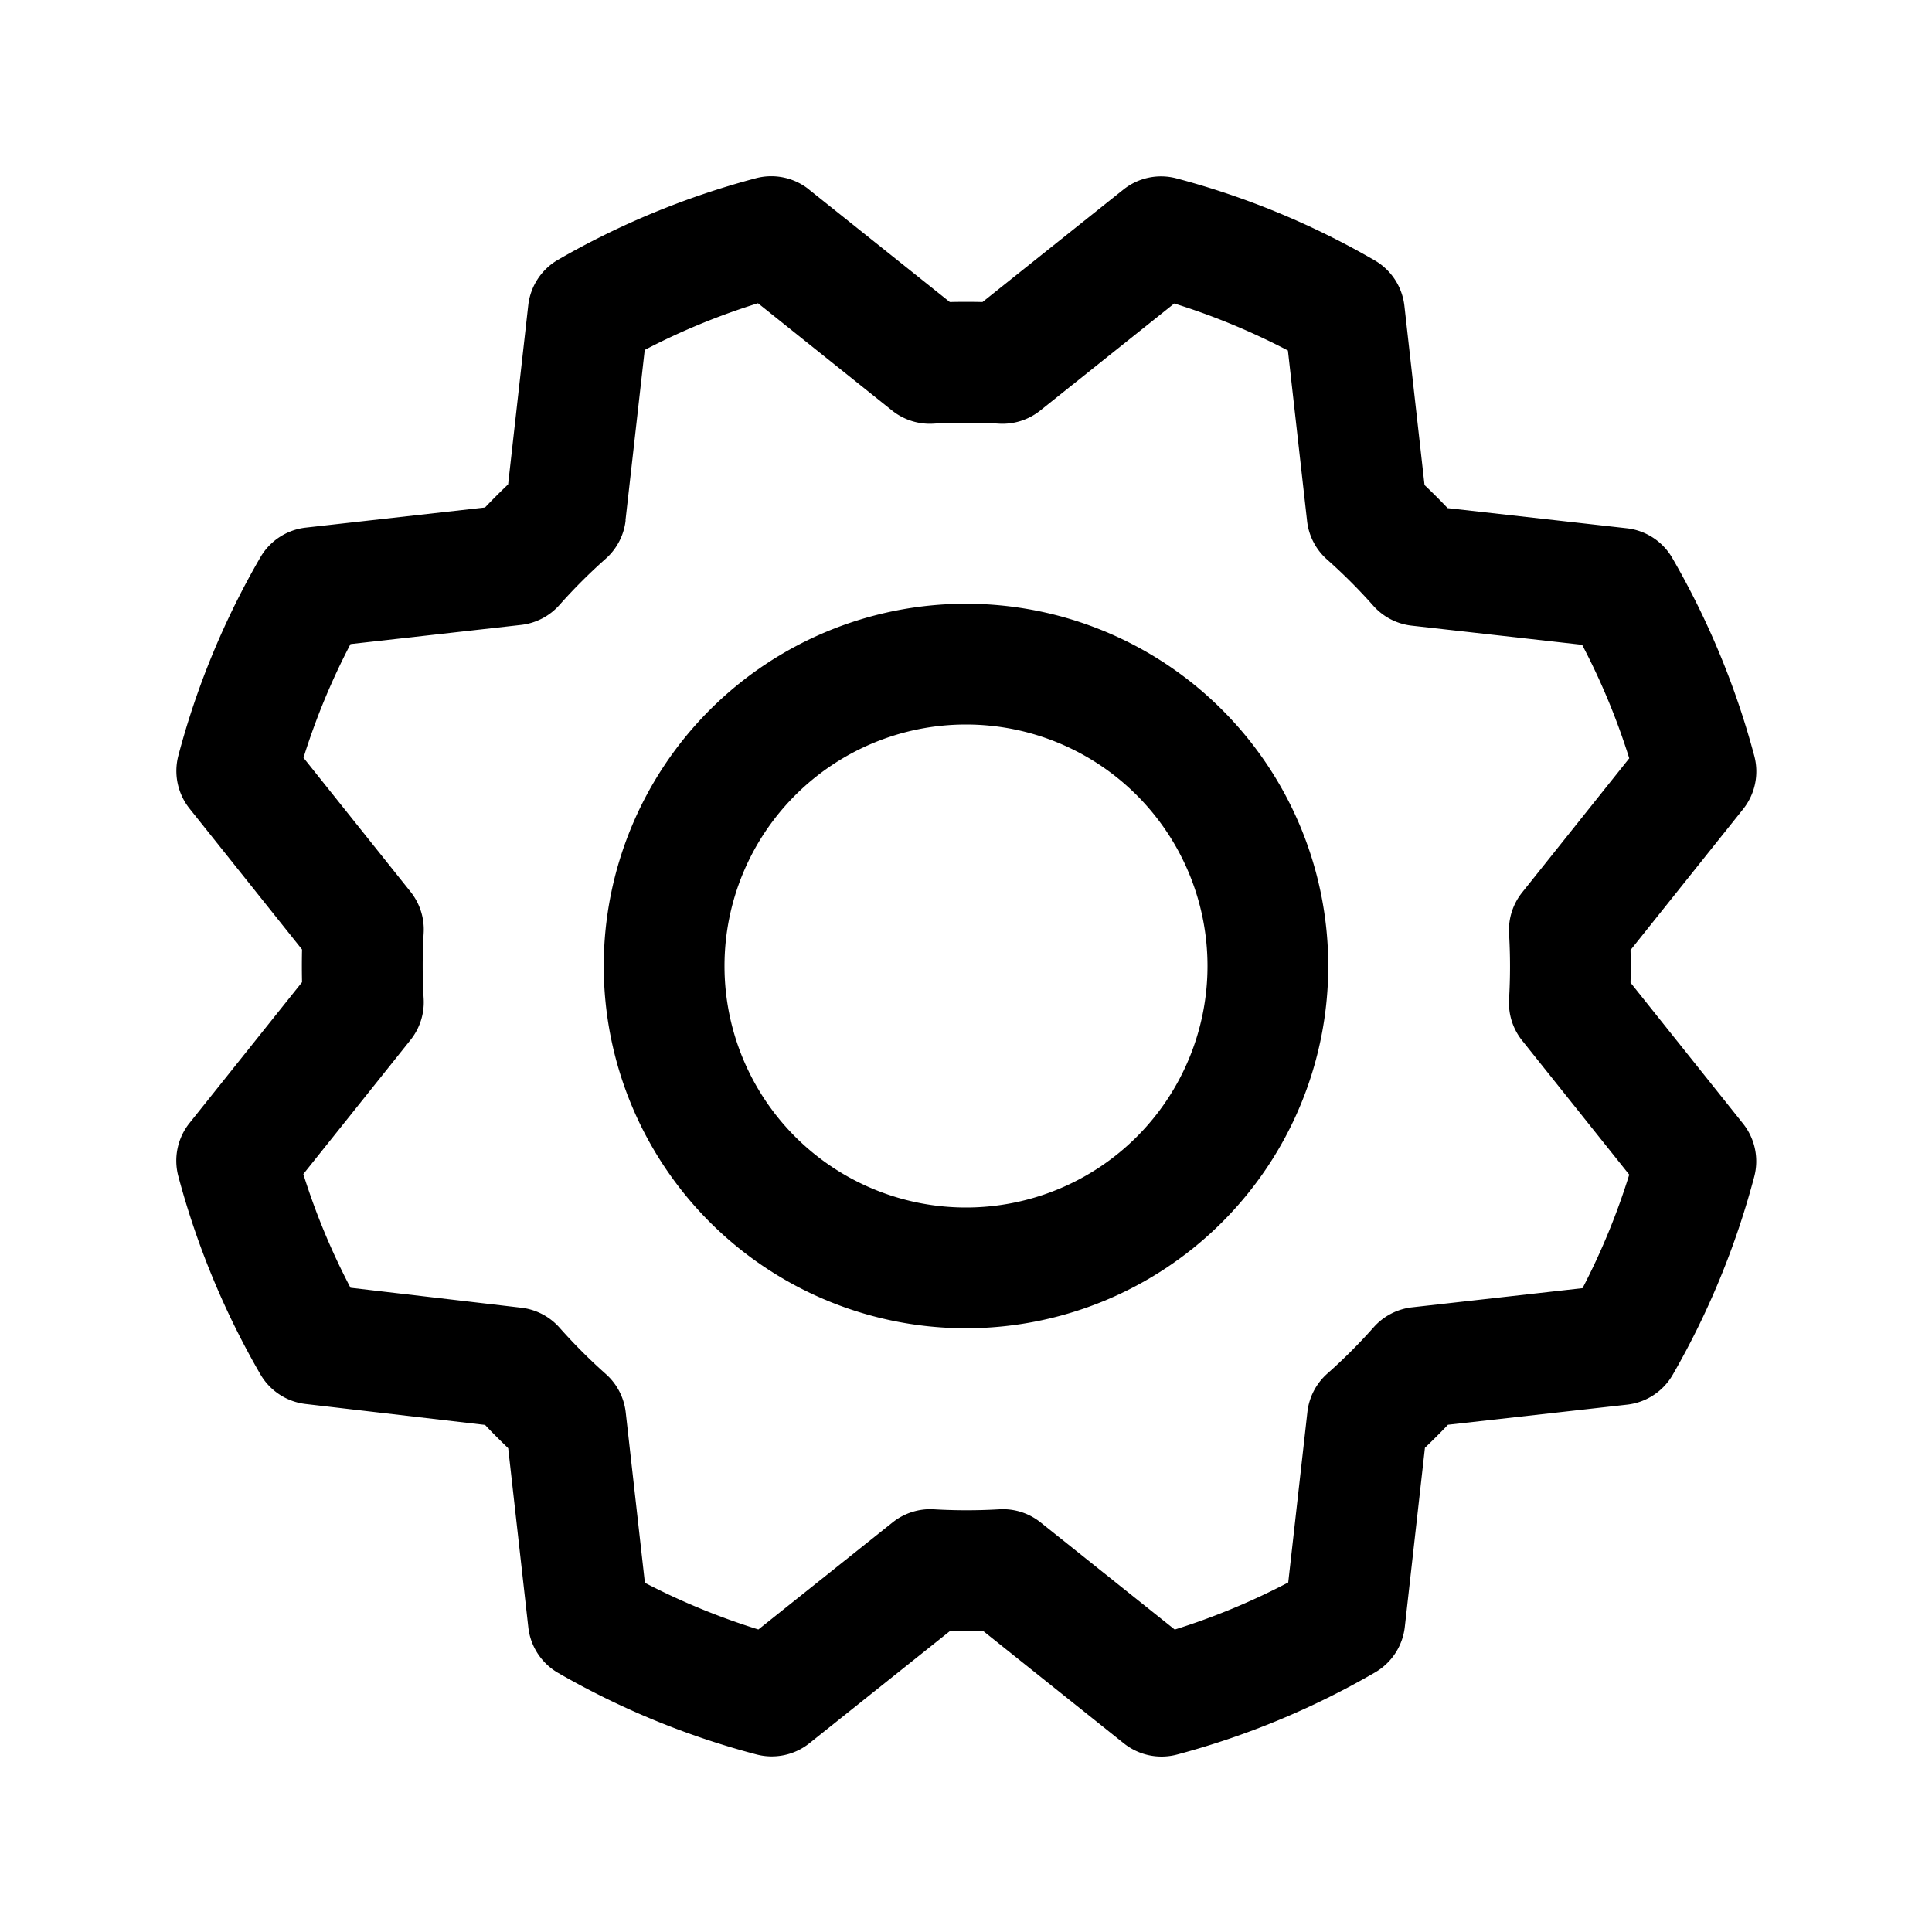 <svg xmlns="http://www.w3.org/2000/svg" width="24" height="24" fill="none" viewBox="0 0 24 24">
  <path fill="currentColor" d="M12 7.5a4.5 4.5 0 1 0 0 9 4.5 4.5 0 0 0 0-9ZM9 12a3 3 0 1 1 6 0 3 3 0 0 1-6 0Z"/>
  <path fill="currentColor" d="M10.05 2.354a.75.75 0 0 0-.66-.14c-.86.228-1.687.568-2.458 1.013a.75.75 0 0 0-.37.566l-.25 2.224a8.343 8.343 0 0 0-.287.287l-2.226.25a.75.75 0 0 0-.565.37c-.447.771-.79 1.599-1.018 2.461a.75.75 0 0 0 .139.66l1.397 1.75c-.003.135-.003.27 0 .406l-1.398 1.75a.75.75 0 0 0-.139.66c.23.862.573 1.69 1.02 2.462a.75.75 0 0 0 .562.368l2.229.26c.093.1.19.195.287.289l.25 2.226a.75.75 0 0 0 .371.566c.772.445 1.6.785 2.462 1.012a.75.75 0 0 0 .659-.139l1.75-1.397c.135.003.27.003.405 0l1.75 1.398a.75.75 0 0 0 .66.14c.863-.23 1.69-.573 2.462-1.021a.75.75 0 0 0 .369-.565l.25-2.225a8.57 8.57 0 0 0 .286-.286l2.226-.25a.75.75 0 0 0 .566-.371c.445-.772.785-1.6 1.013-2.461a.75.75 0 0 0-.14-.66l-1.397-1.75a8.31 8.31 0 0 0 0-.405l1.398-1.75a.75.75 0 0 0 .14-.66c-.23-.863-.573-1.69-1.02-2.462a.75.75 0 0 0-.566-.368l-2.224-.25a8.38 8.38 0 0 0-.287-.287l-.25-2.226a.75.75 0 0 0-.37-.565 10.03 10.03 0 0 0-2.461-1.018.75.75 0 0 0-.66.139l-1.75 1.397a8.408 8.408 0 0 0-.406 0l-1.75-1.398Zm-2.28 4.11.239-2.117c.45-.235.921-.429 1.407-.58L11.082 5.1a.75.75 0 0 0 .512.163c.272-.016.544-.016.816 0a.75.75 0 0 0 .512-.163l1.665-1.33c.487.152.96.348 1.412.584l.238 2.118a.75.75 0 0 0 .247.477c.203.18.395.372.575.575a.75.75 0 0 0 .478.248l2.117.238c.237.452.433.924.585 1.41l-1.33 1.666a.75.75 0 0 0-.163.512c.016.271.016.544 0 .815a.75.75 0 0 0 .162.512l1.331 1.667a8.576 8.576 0 0 1-.58 1.41l-2.118.238a.75.75 0 0 0-.477.248c-.18.203-.372.395-.575.575a.75.75 0 0 0-.248.477l-.238 2.118a8.541 8.541 0 0 1-1.41.585l-1.665-1.33a.75.75 0 0 0-.513-.164 6.885 6.885 0 0 1-.815 0 .75.75 0 0 0-.512.163l-1.667 1.33a8.576 8.576 0 0 1-1.41-.58l-.238-2.117a.75.75 0 0 0-.248-.477 6.847 6.847 0 0 1-.575-.576.75.75 0 0 0-.474-.247l-2.122-.248a8.545 8.545 0 0 1-.586-1.412L5.1 12.918a.75.75 0 0 0 .163-.512 6.897 6.897 0 0 1 0-.816.75.75 0 0 0-.163-.512L3.77 9.413a8.57 8.57 0 0 1 .584-1.412l2.118-.238a.75.75 0 0 0 .477-.247c.18-.203.372-.395.575-.575a.75.75 0 0 0 .248-.478Z"/>
</svg>
